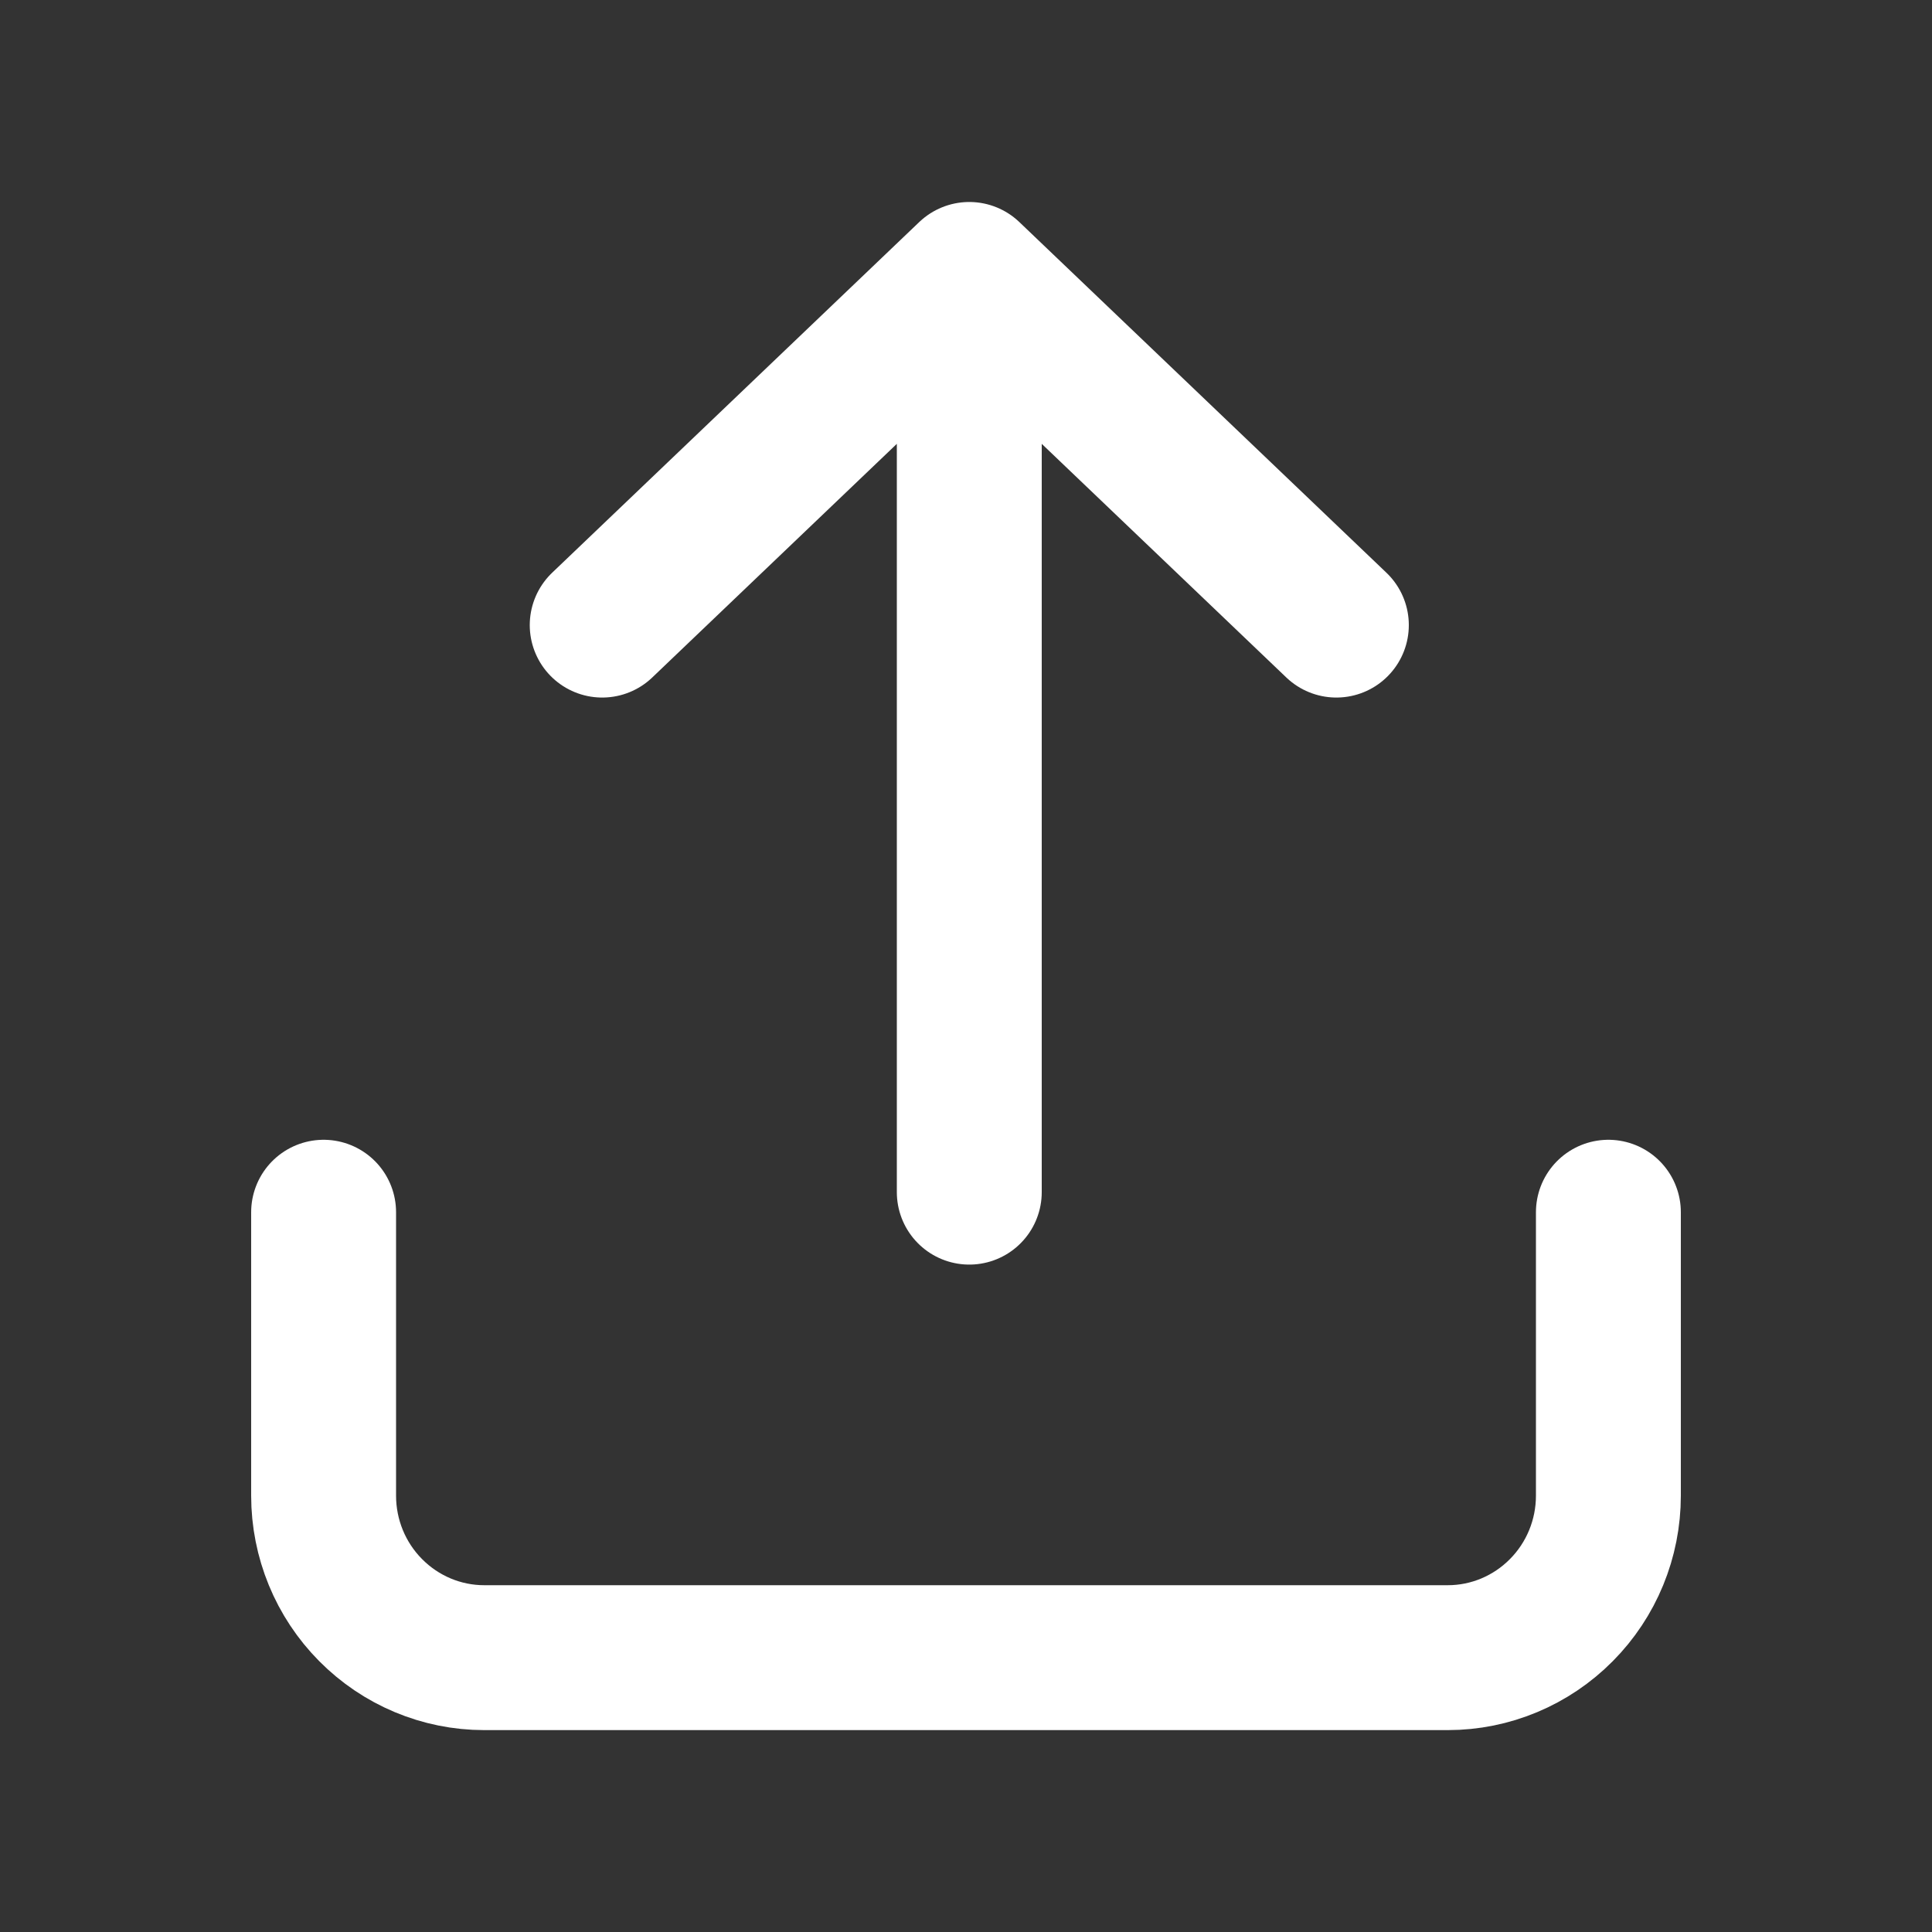 <svg width="20" height="20" viewBox="0 0 20 20" fill="none" xmlns="http://www.w3.org/2000/svg">
<rect x="0" y="0" width="20" height="20" fill="#333333" stroke="none"/>
<g id="share">
<path id="Icon" d="M3.35 12.549V15.483C3.35 15.928 3.525 16.354 3.837 16.668C4.149 16.983 4.572 17.16 5.012 17.16H14.988C15.428 17.16 15.851 16.983 16.163 16.668C16.475 16.354 16.65 15.928 16.65 15.483V12.549M10.034 12.341L10.034 2.841M10.034 2.841L6.234 6.471M10.034 2.841L13.834 6.471" stroke="white" stroke-width="1.5" stroke-linecap="round" stroke-linejoin="round"/>
</g>
</svg>
